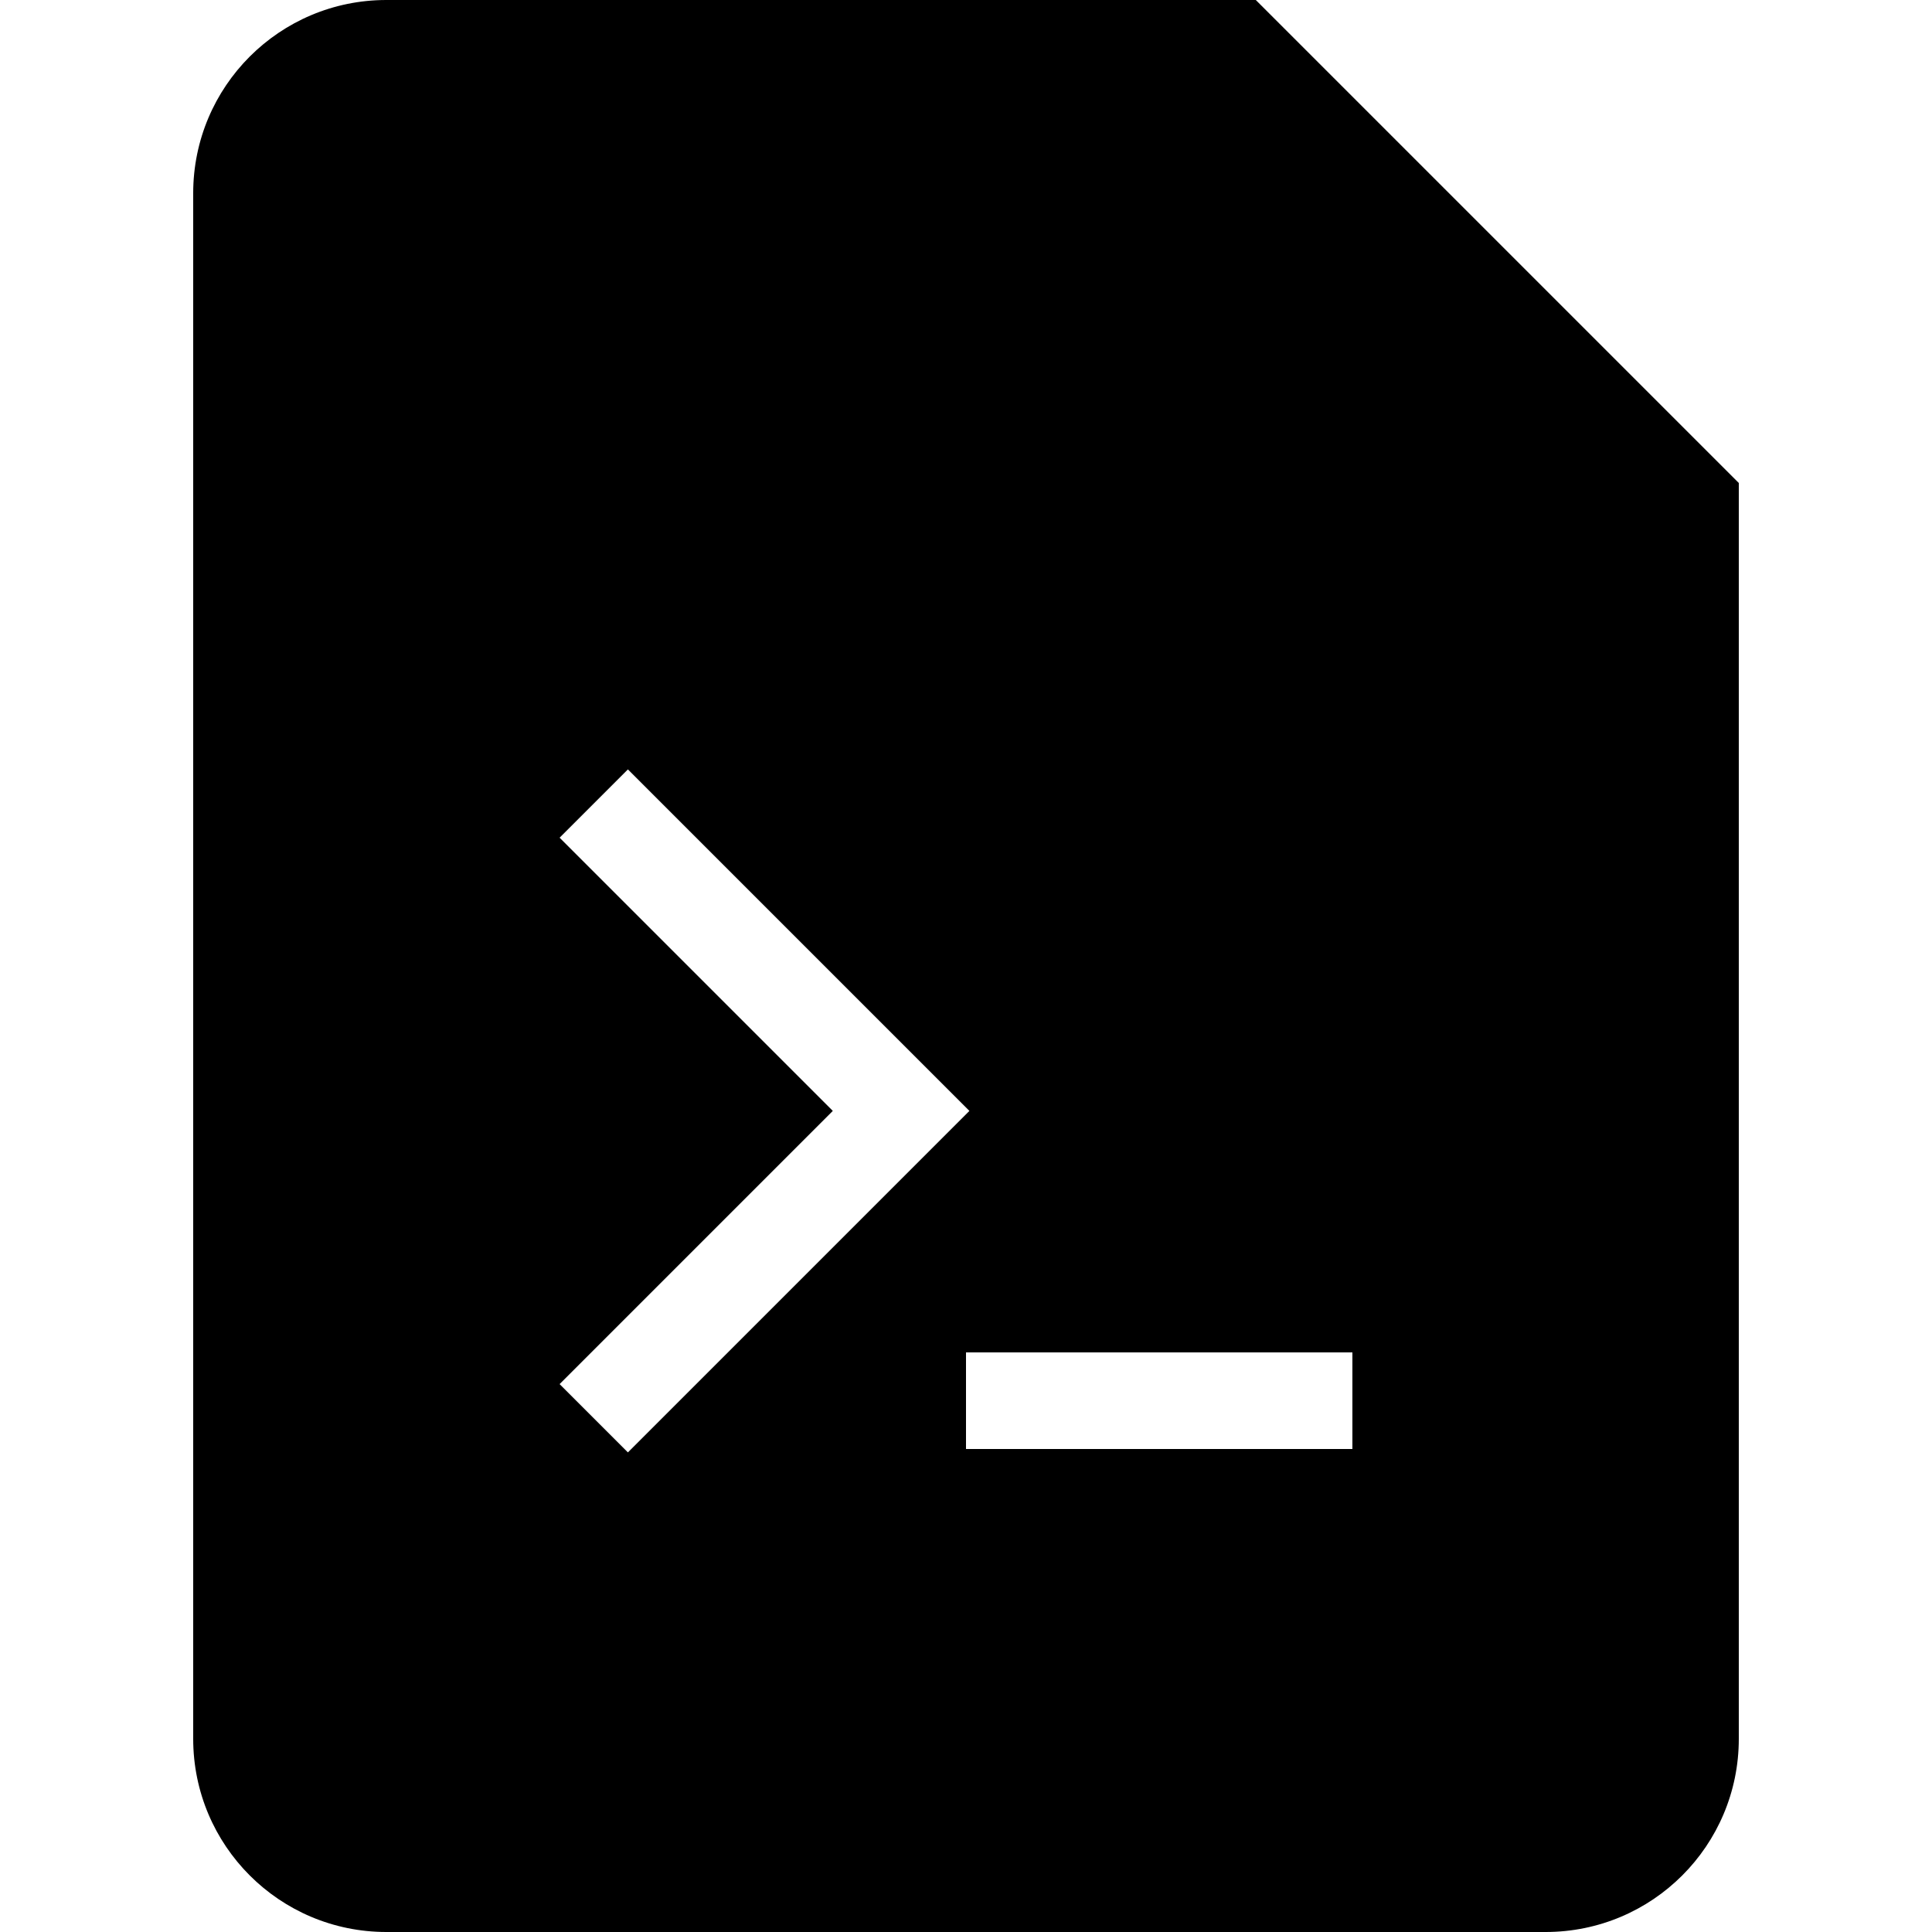 <svg xmlns="http://www.w3.org/2000/svg" viewBox="0 0 512 512">
	<path class="lexicon-icon-outline" d="M332.8,0H102.4C74.1,0,51.2,22.9,51.2,51.2v409.6c0,28.3,22.9,51.2,51.2,51.2h307.2c28.3,0,51.2-22.9,51.2-51.2V128L332.8,0z M148.3,366.8l72.4-72.4L148.3,222l18.1-18.1l90.5,90.5l-90.5,90.5L148.3,366.8z M358.4,384H256v-25.6h102.4V384z"></path>
</svg>
